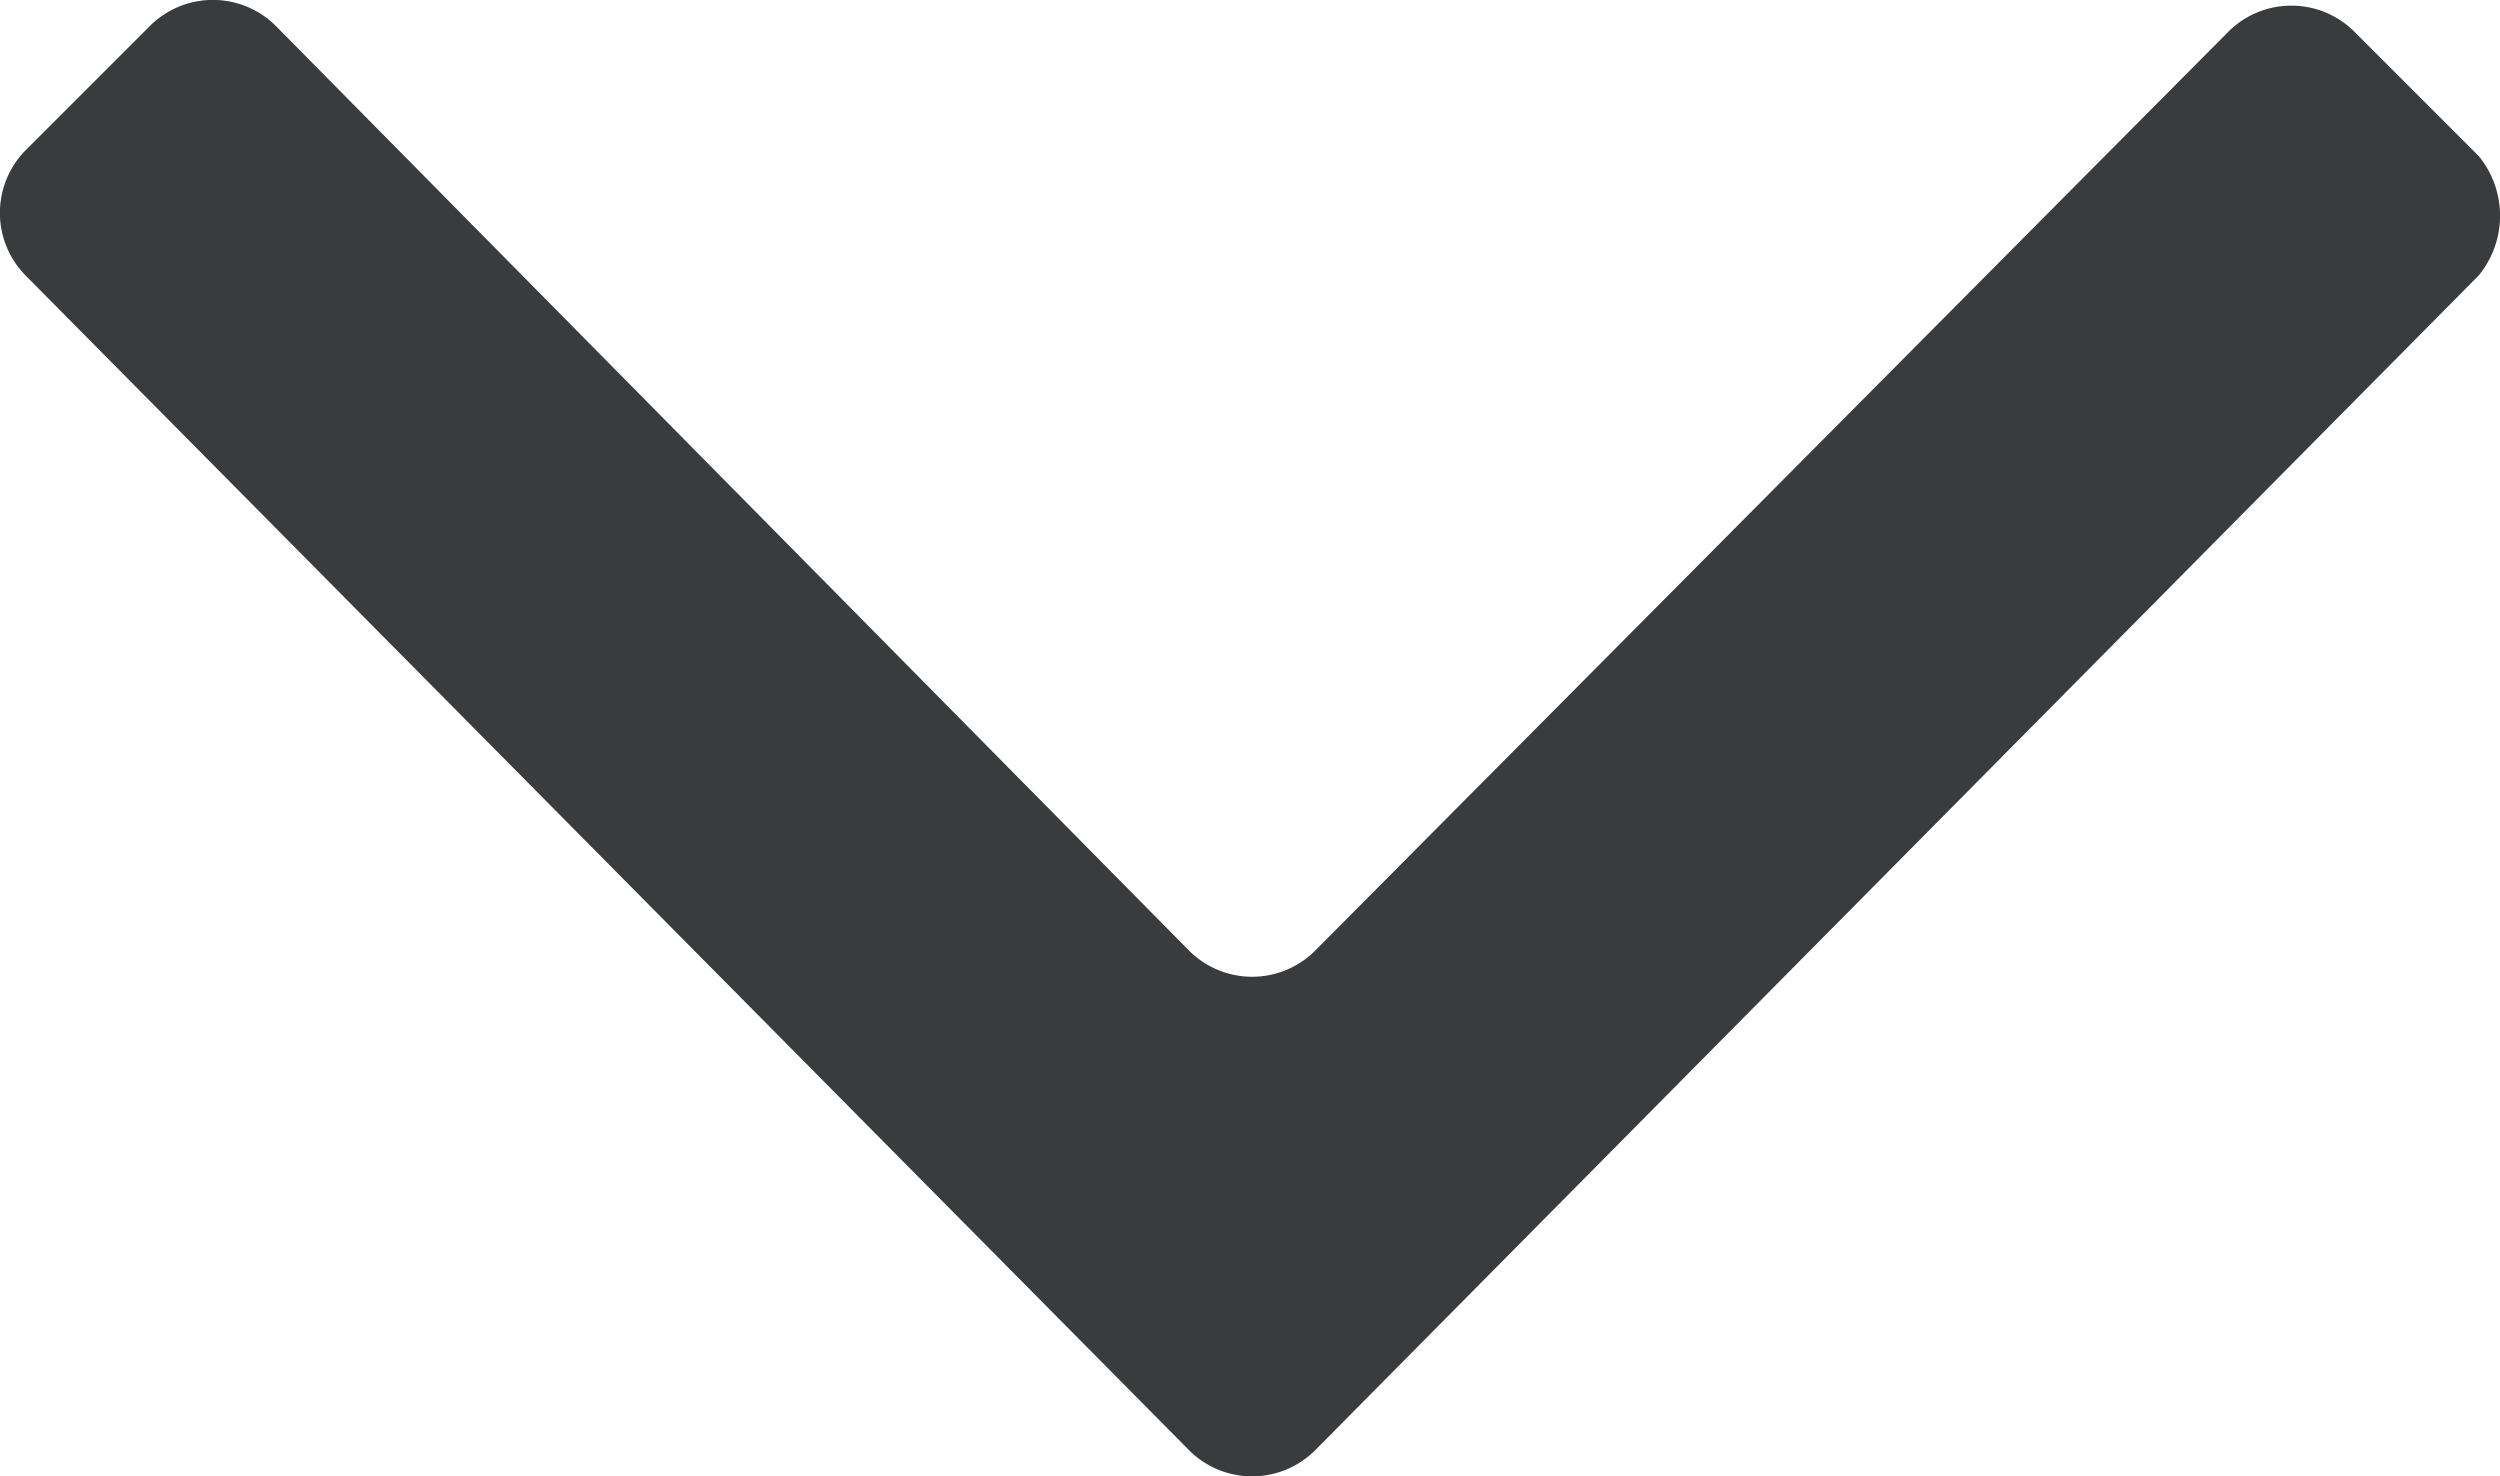 <svg xmlns="http://www.w3.org/2000/svg" width="13.546" height="8" viewBox="0 0 13.546 8">
  <g id="icons_utility_chevrondown" data-name="icons/utility/chevrondown" transform="translate(-0.231 -0.308)">
    <path id="Mask" d="M13.662,1.8,7.354,8.169a.483.483,0,0,1-.677,0L.369,1.8a.483.483,0,0,1,0-.677L1.046.446a.483.483,0,0,1,.677,0L6.677,5.462a.483.483,0,0,0,.677,0L12.308.477a.483.483,0,0,1,.677,0l.677.677a.51.51,0,0,1,0,.646Z" fill="#3a3b3c"/>
  </g>
</svg>

